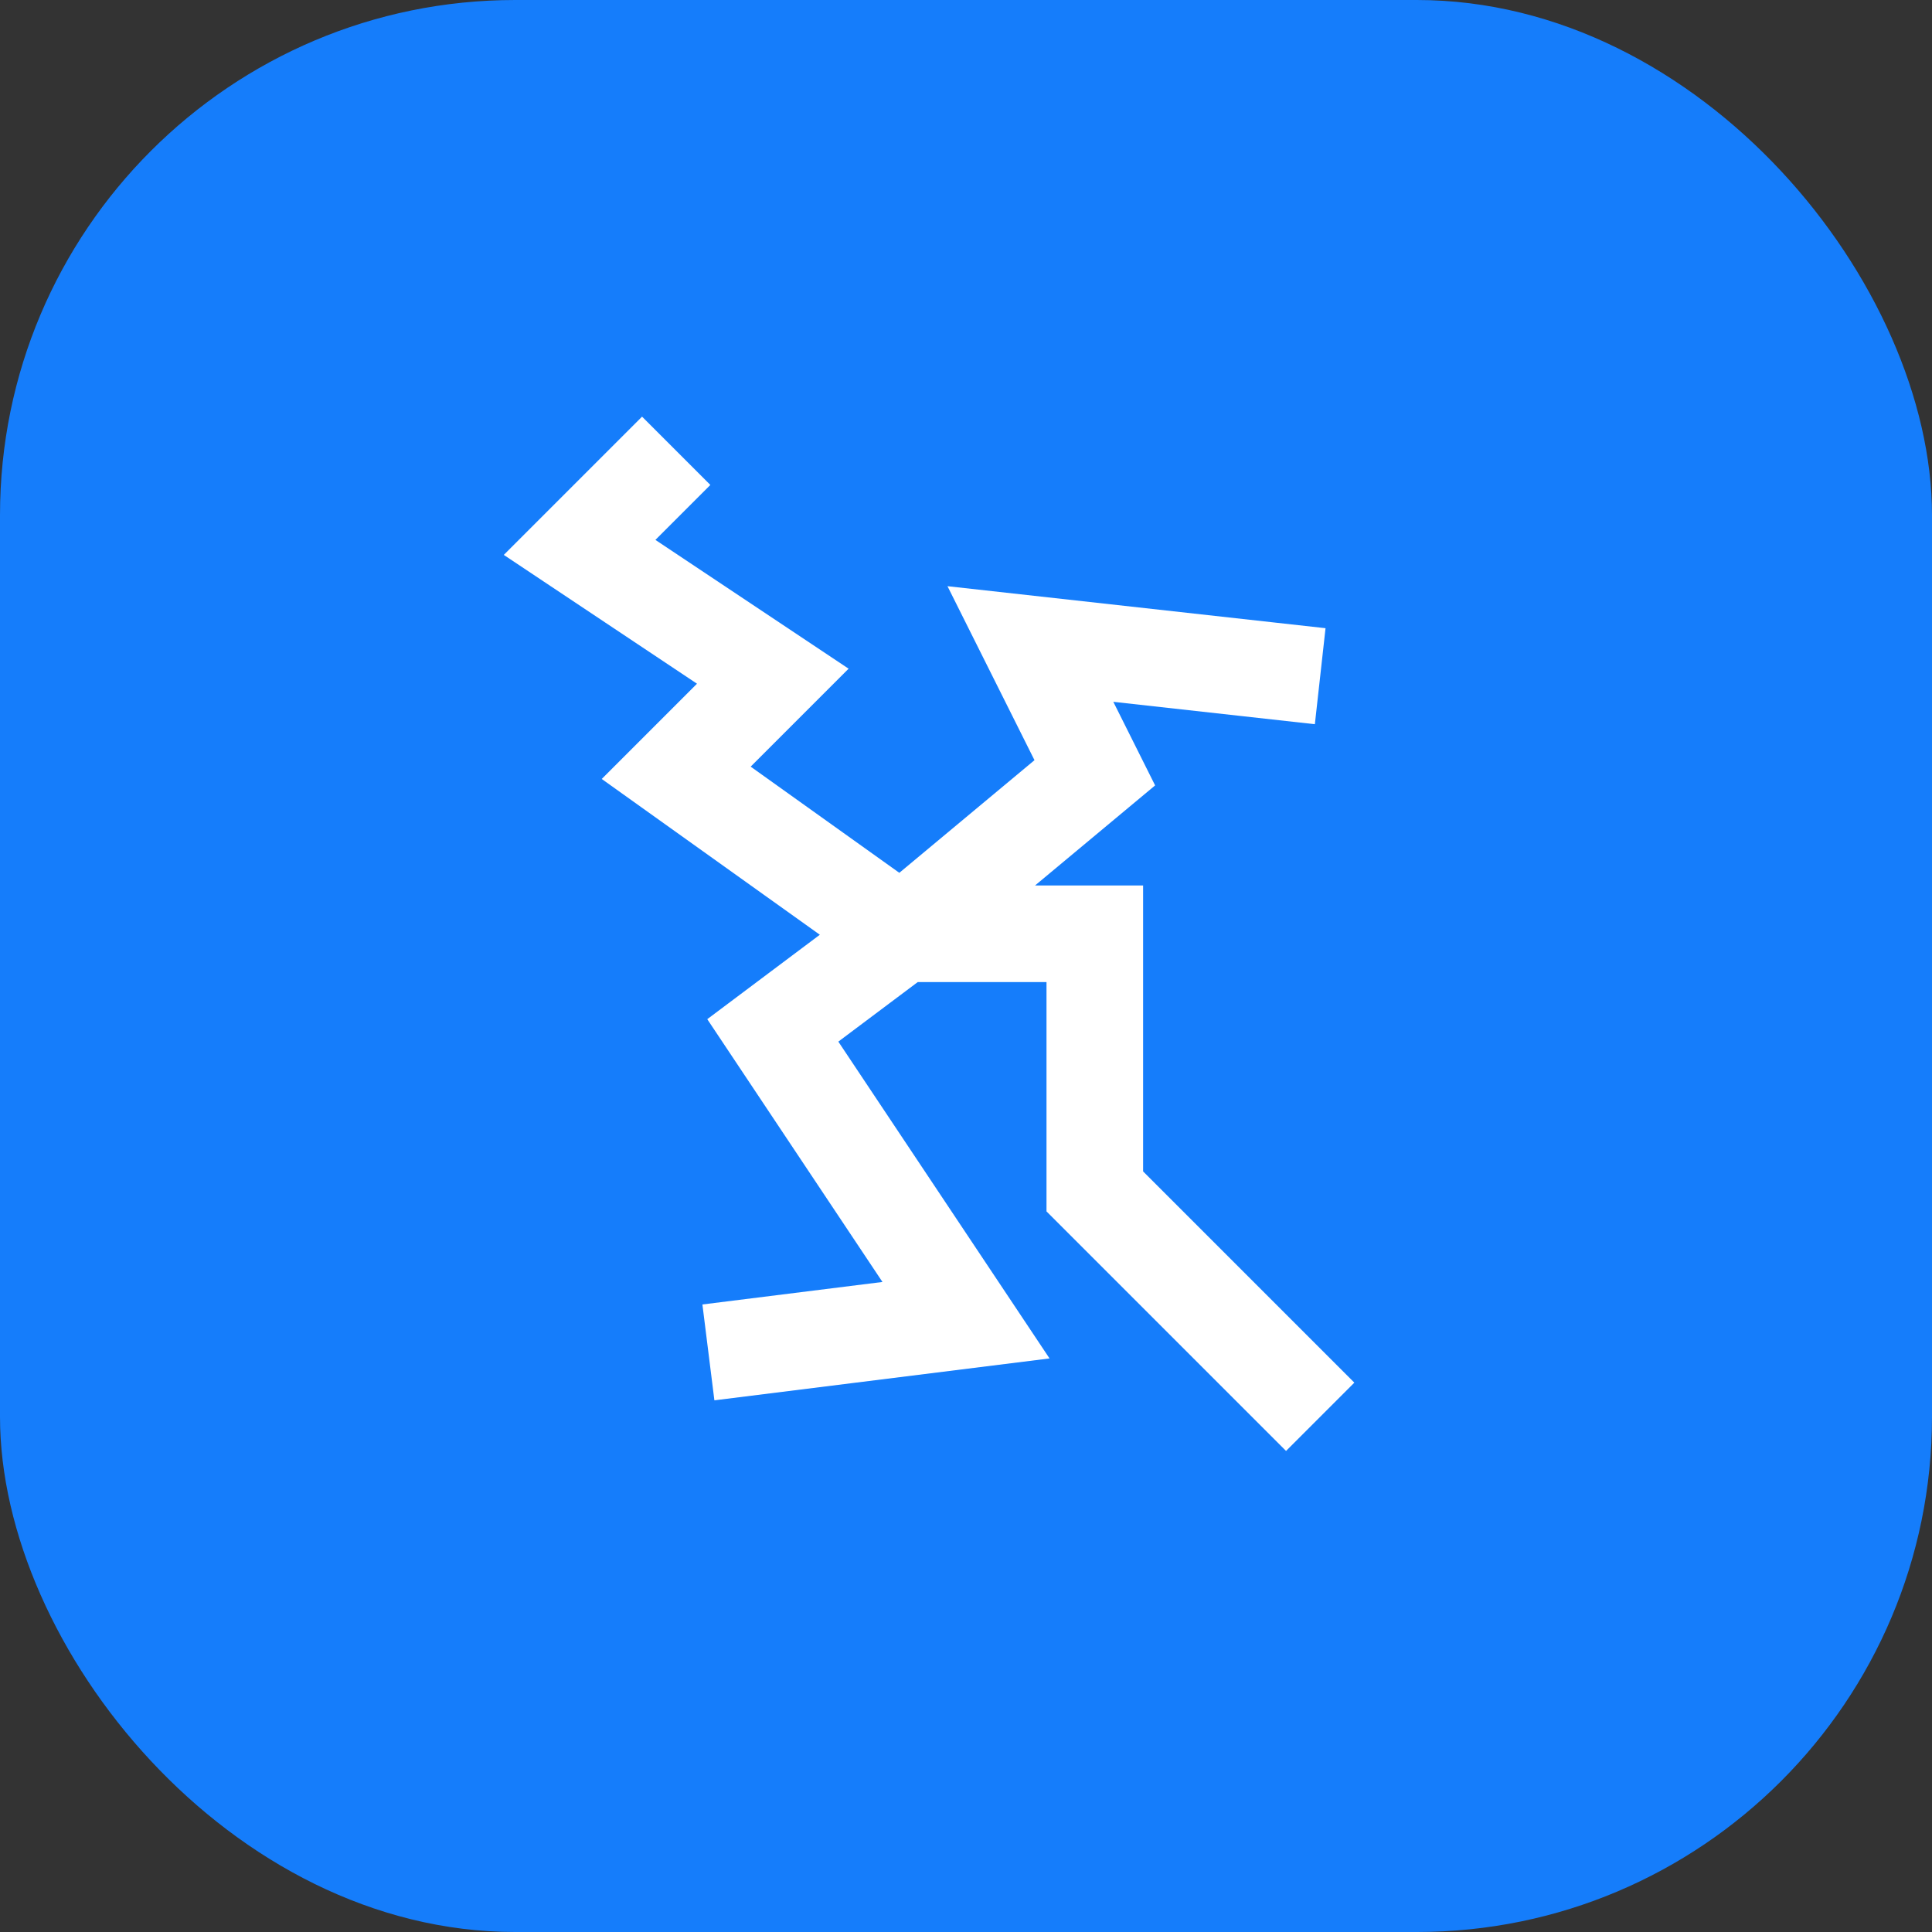 <svg width="30" height="30" viewBox="0 0 30 30" fill="none" xmlns="http://www.w3.org/2000/svg">
<rect x="0" y="0" width="30" height="30" fill="#333333" stroke="none"/>
<rect width="30" height="30" rx="8" fill="#157DFB"/>
<path d="M14 14.5L10.5 12L12 10.5L9 8.5L10.5 7M14 14.5L17 12L16 10L20.5 10.5M14 14.5H17V18.5L20.5 22M14 14.5L12 16L15 20.5L11 21" stroke="white" stroke-width="1.5"/>
</svg>
